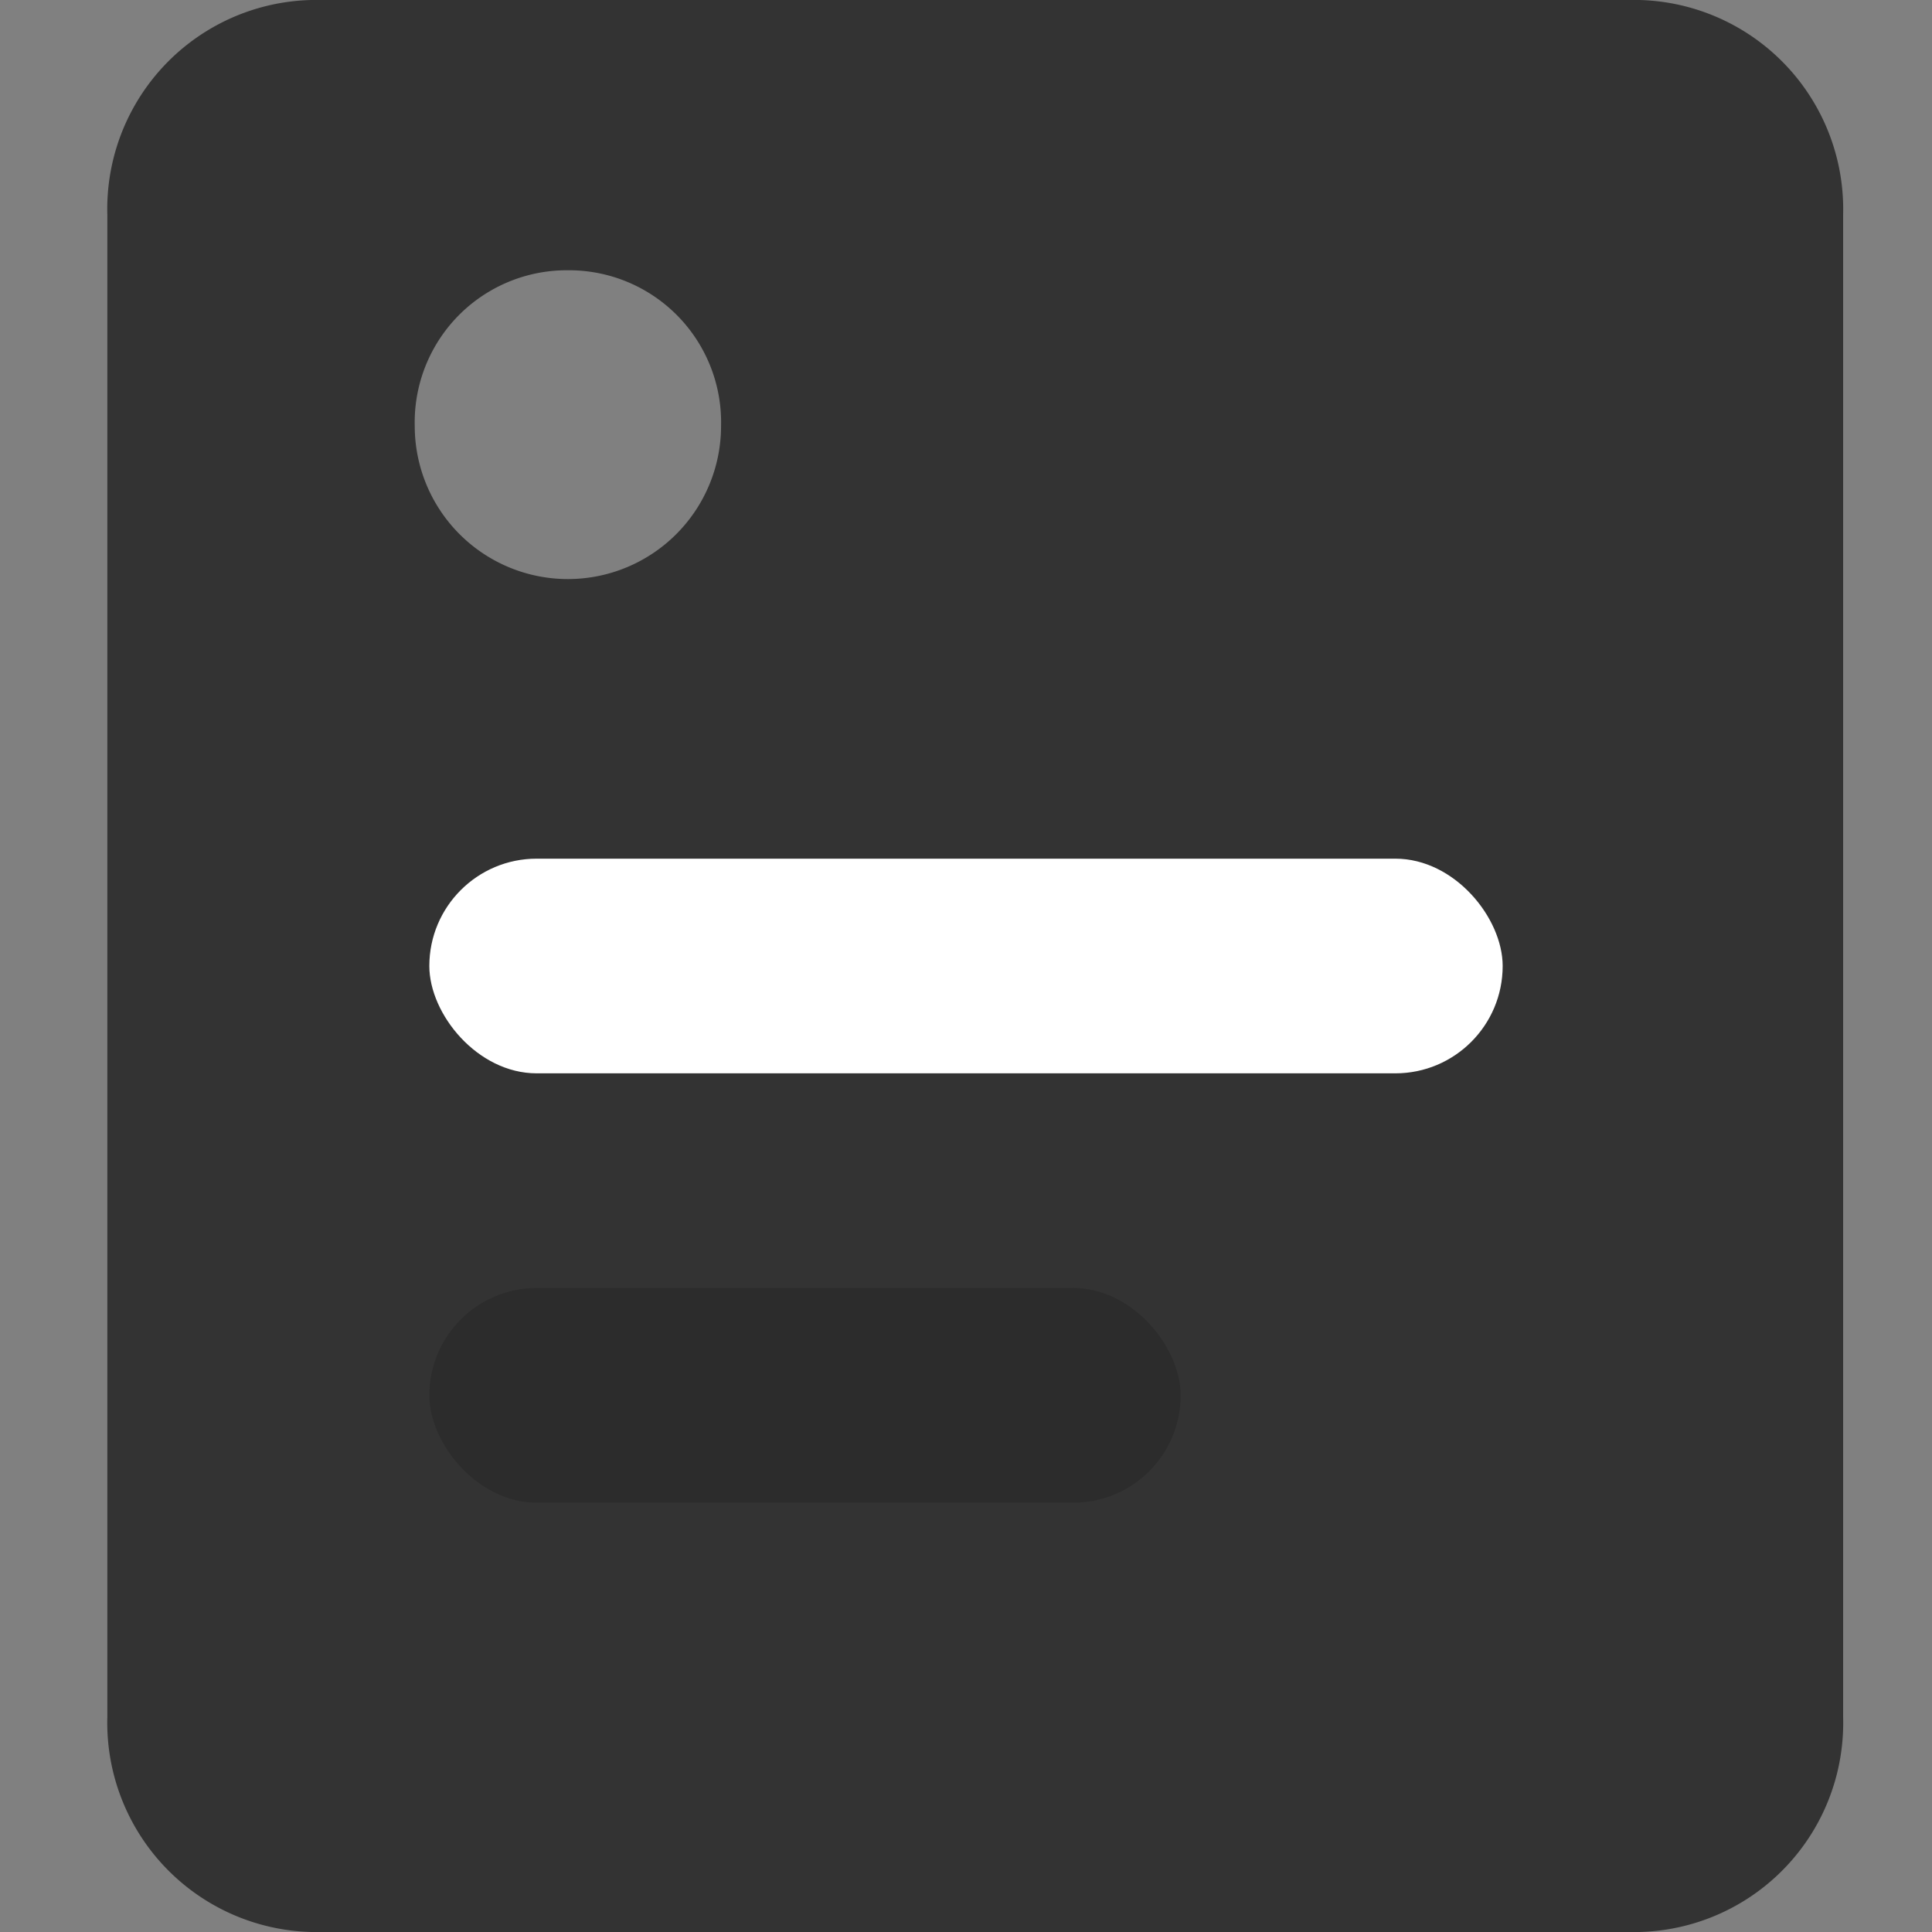 <svg xmlns="http://www.w3.org/2000/svg" viewBox="0 0 18 18">
  <rect x="0" y="0" width="18" height="18" fill="#808080" stroke="none"/>
  <defs>
    <style>
      .cls-1 {
        fill: rgba(230,177,177,0);
      }

      .cls-2 {
        fill: rgba(0,0,0,0.6);
      }

      .cls-3 {
        fill: #fff;
      }

      .cls-4 {
        fill: #2c2c2c;
      }
    </style>
  </defs>
  <g id="nav_left_icon2_unselected" transform="translate(0)">
    <rect id="矩形_15" data-name="矩形 15" class="cls-1" width="18" height="18" transform="translate(0)"/>
    <path id="路径_141" data-name="路径 141" class="cls-2" d="M139.075,102H126.7a1.948,1.948,0,0,0-1.9,2V118a1.951,1.951,0,0,0,1.9,2h12.372a1.948,1.948,0,0,0,1.9-2V104A1.95,1.95,0,0,0,139.075,102Zm-9.984,2.518a1.417,1.417,0,0,1,1.427,1.45,1.427,1.427,0,0,1-2.854,0A1.417,1.417,0,0,1,129.092,104.518Z" transform="translate(-123.8 -102)"/>
    <rect id="矩形_46" data-name="矩形 46" class="cls-3" width="10" height="2" rx="1" transform="translate(4 8)"/>
    <rect id="矩形_47" data-name="矩形 47" class="cls-4" width="7" height="2" rx="1" transform="translate(4 12)"/>
  </g>
</svg>
